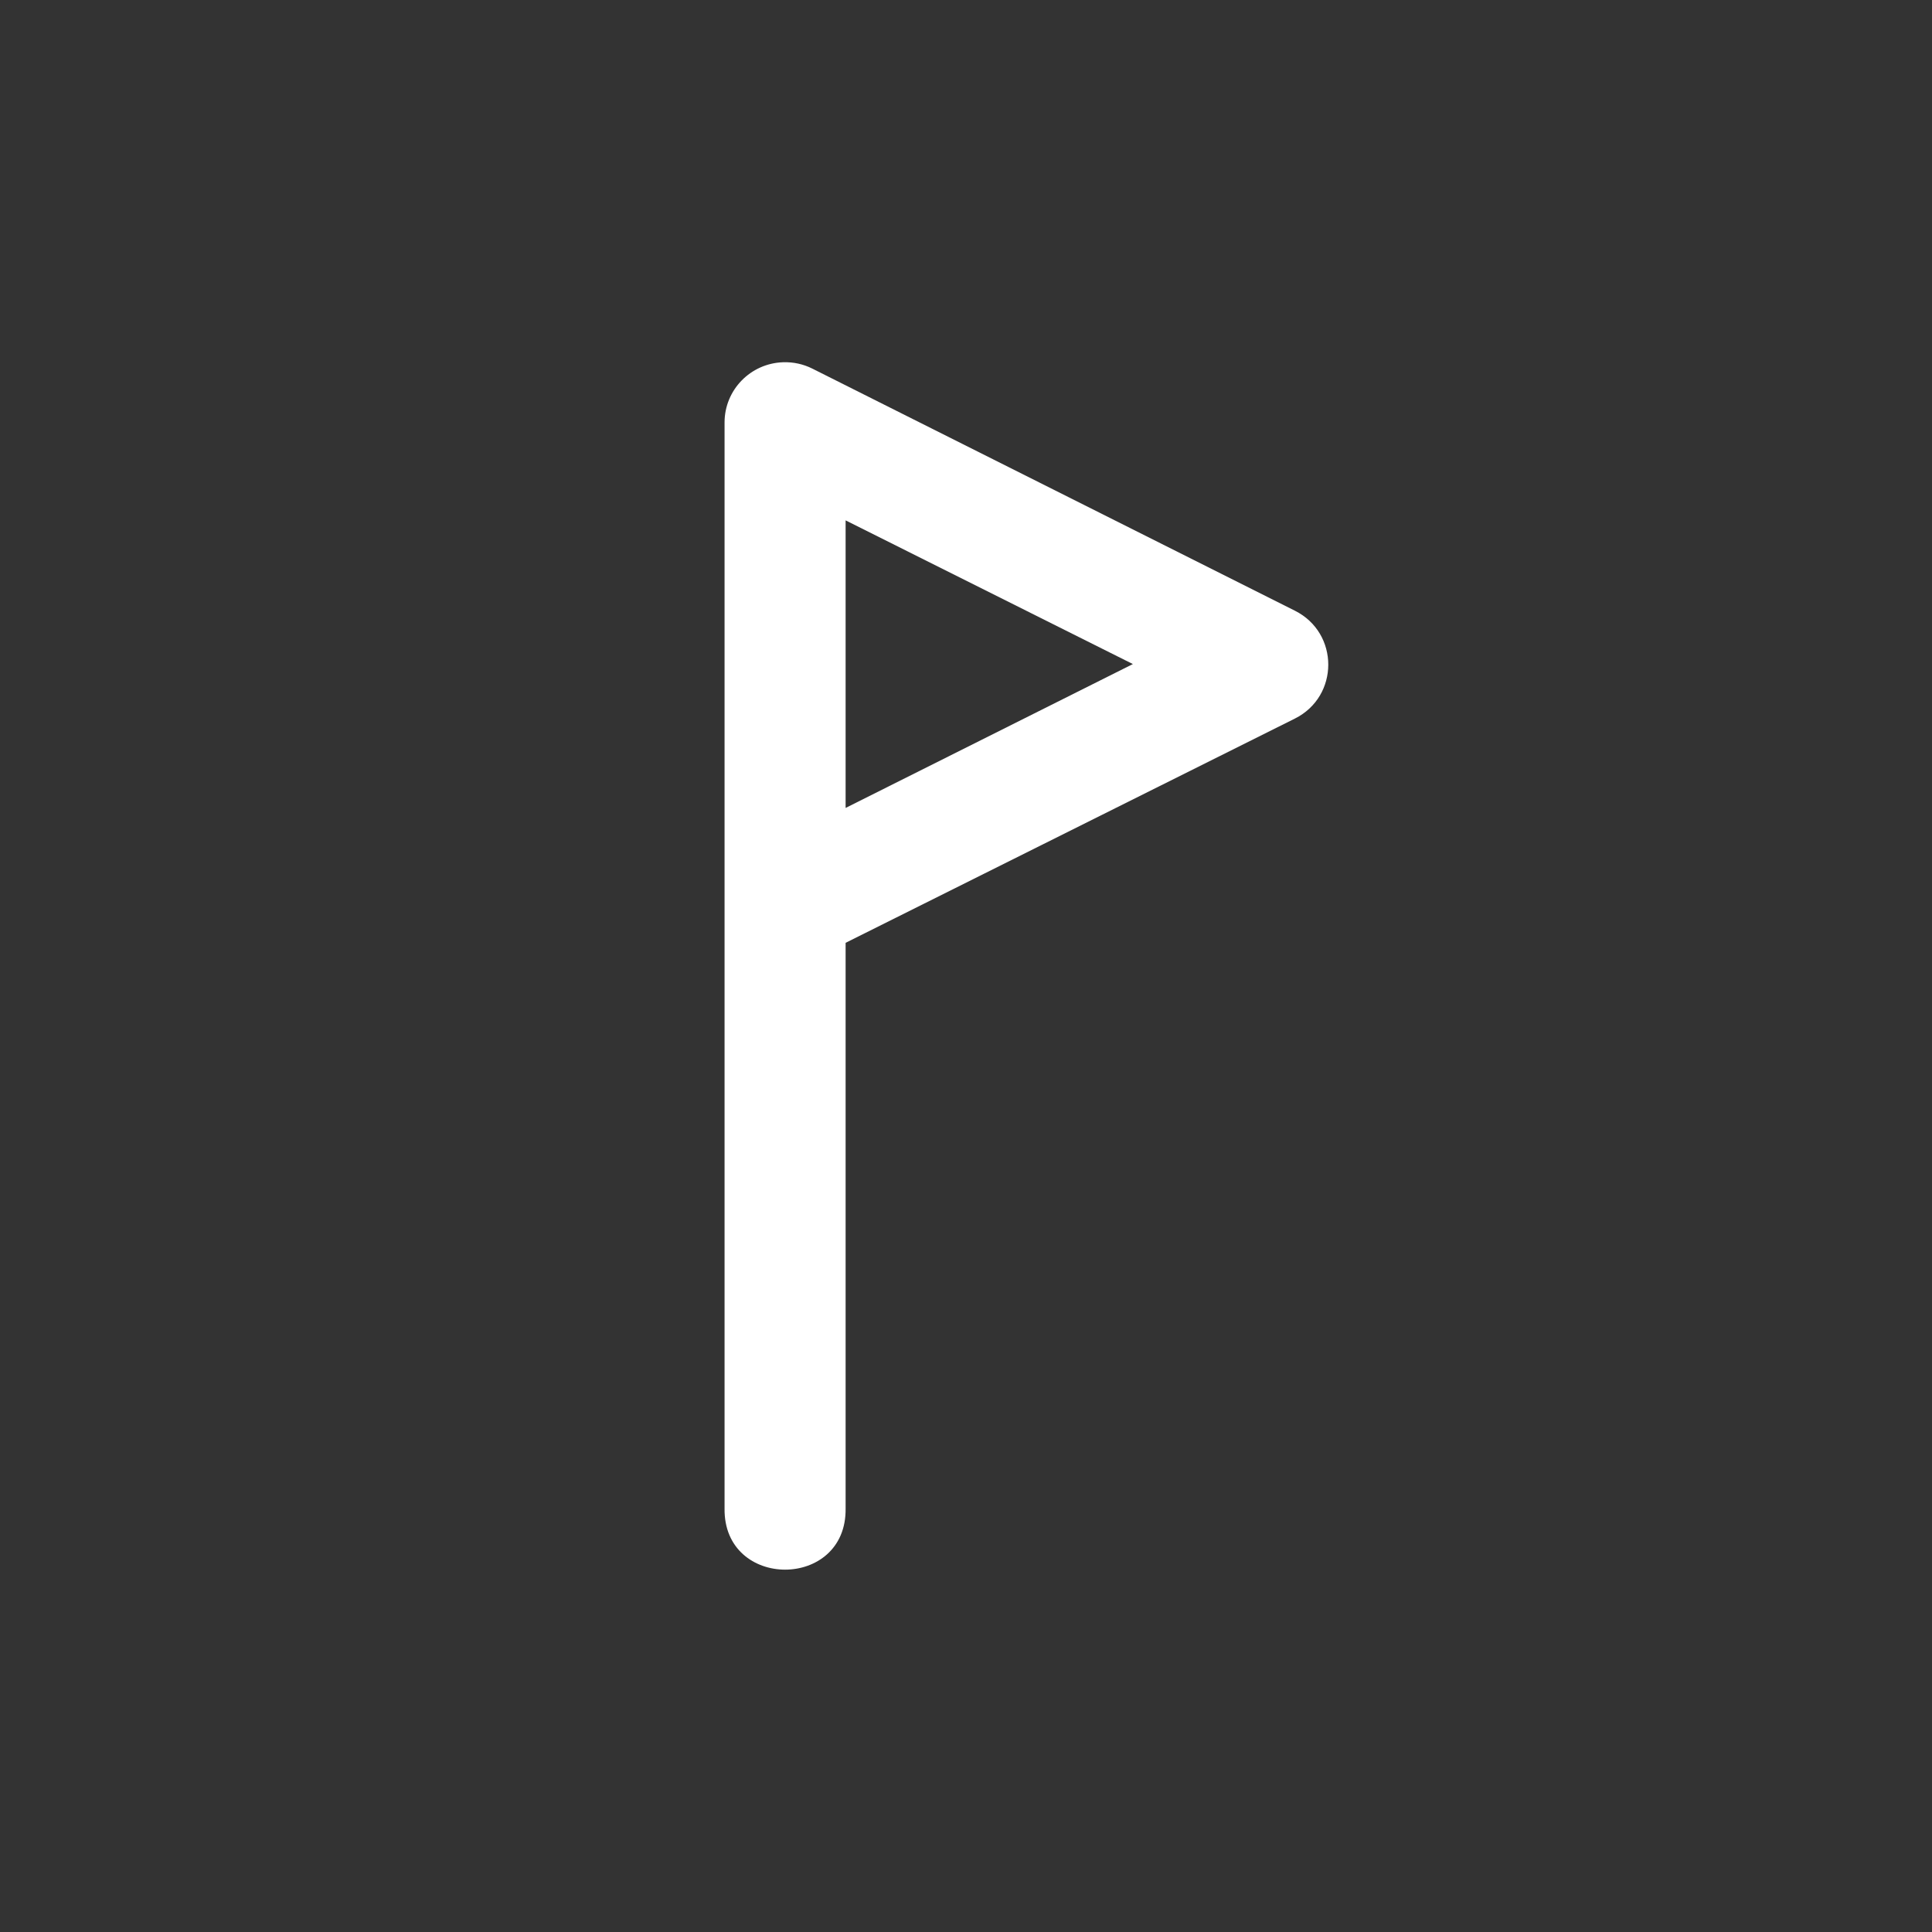 <svg xmlns="http://www.w3.org/2000/svg" fill="#ffffff" height="64" width="64" viewBox="0 0 32 32"><rect x="0" y="0" width="32" height="32" fill="#333333" stroke="none"/><path style="text-indent:0;text-decoration-line:none;text-decoration-style:solid;text-decoration-color:#000;text-transform:none;block-progression:tb;isolation:auto;mix-blend-mode:normal" d="m 11.97,1026.4 c -0.54,0.018 -0.969,0.459 -0.969,0.997 l 0,17.988 c -0.019,1.351 2.024,1.351 2.005,0 l 0,-9.369 7.441,-3.714 c 0.737,-0.368 0.738,-1.416 0.002,-1.786 l -7.995,-4.011 c -0.15,-0.075 -0.316,-0.111 -0.484,-0.105 z m 1.036,2.619 4.758,2.38 -4.758,2.383 z" color="#000" white-space="normal" solid-color="#000000" fill-rule="evenodd" transform="translate(1 -1020.4)"/></svg>
